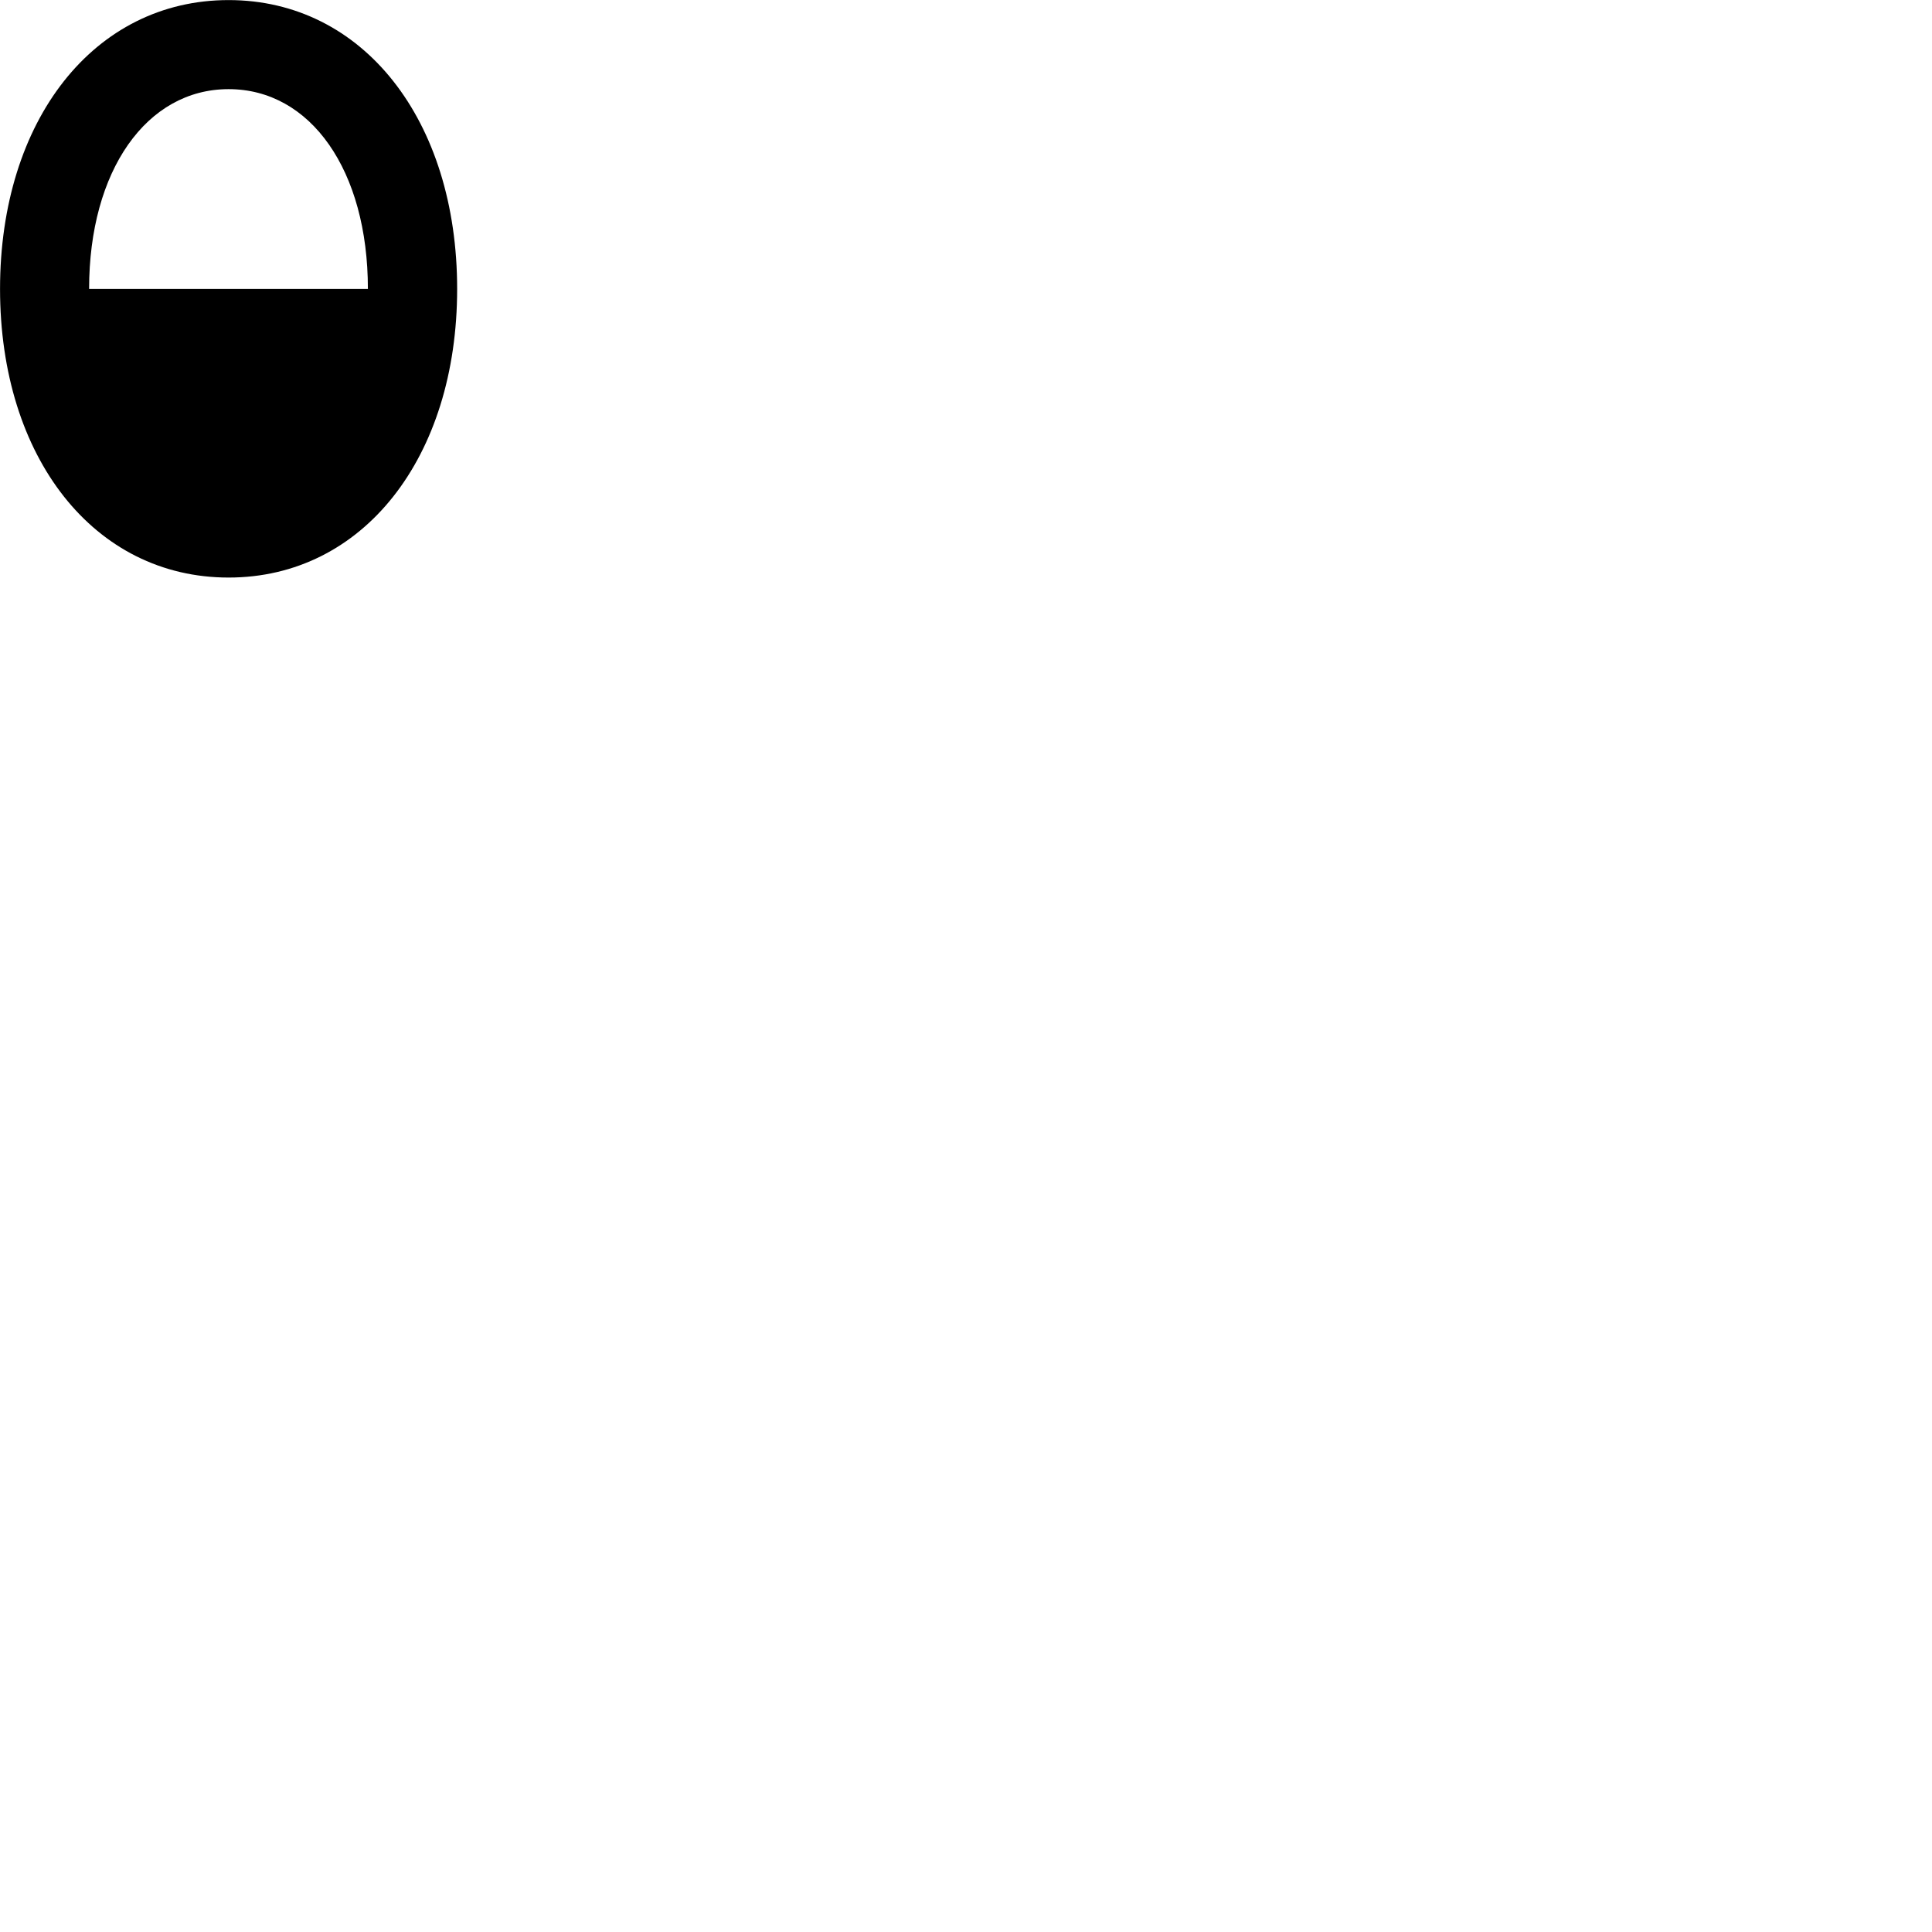 
        <svg xmlns="http://www.w3.org/2000/svg" viewBox="0 0 100 100">
            <path d="M11.832 29.894C18.792 29.894 23.662 23.684 23.662 14.954C23.662 6.214 18.792 0.004 11.832 0.004C4.872 0.004 0.002 6.214 0.002 14.954C0.002 23.684 4.872 29.894 11.832 29.894ZM4.612 14.954C4.612 8.824 7.592 4.614 11.832 4.614C16.082 4.614 19.042 8.824 19.042 14.954Z" />
        </svg>
    